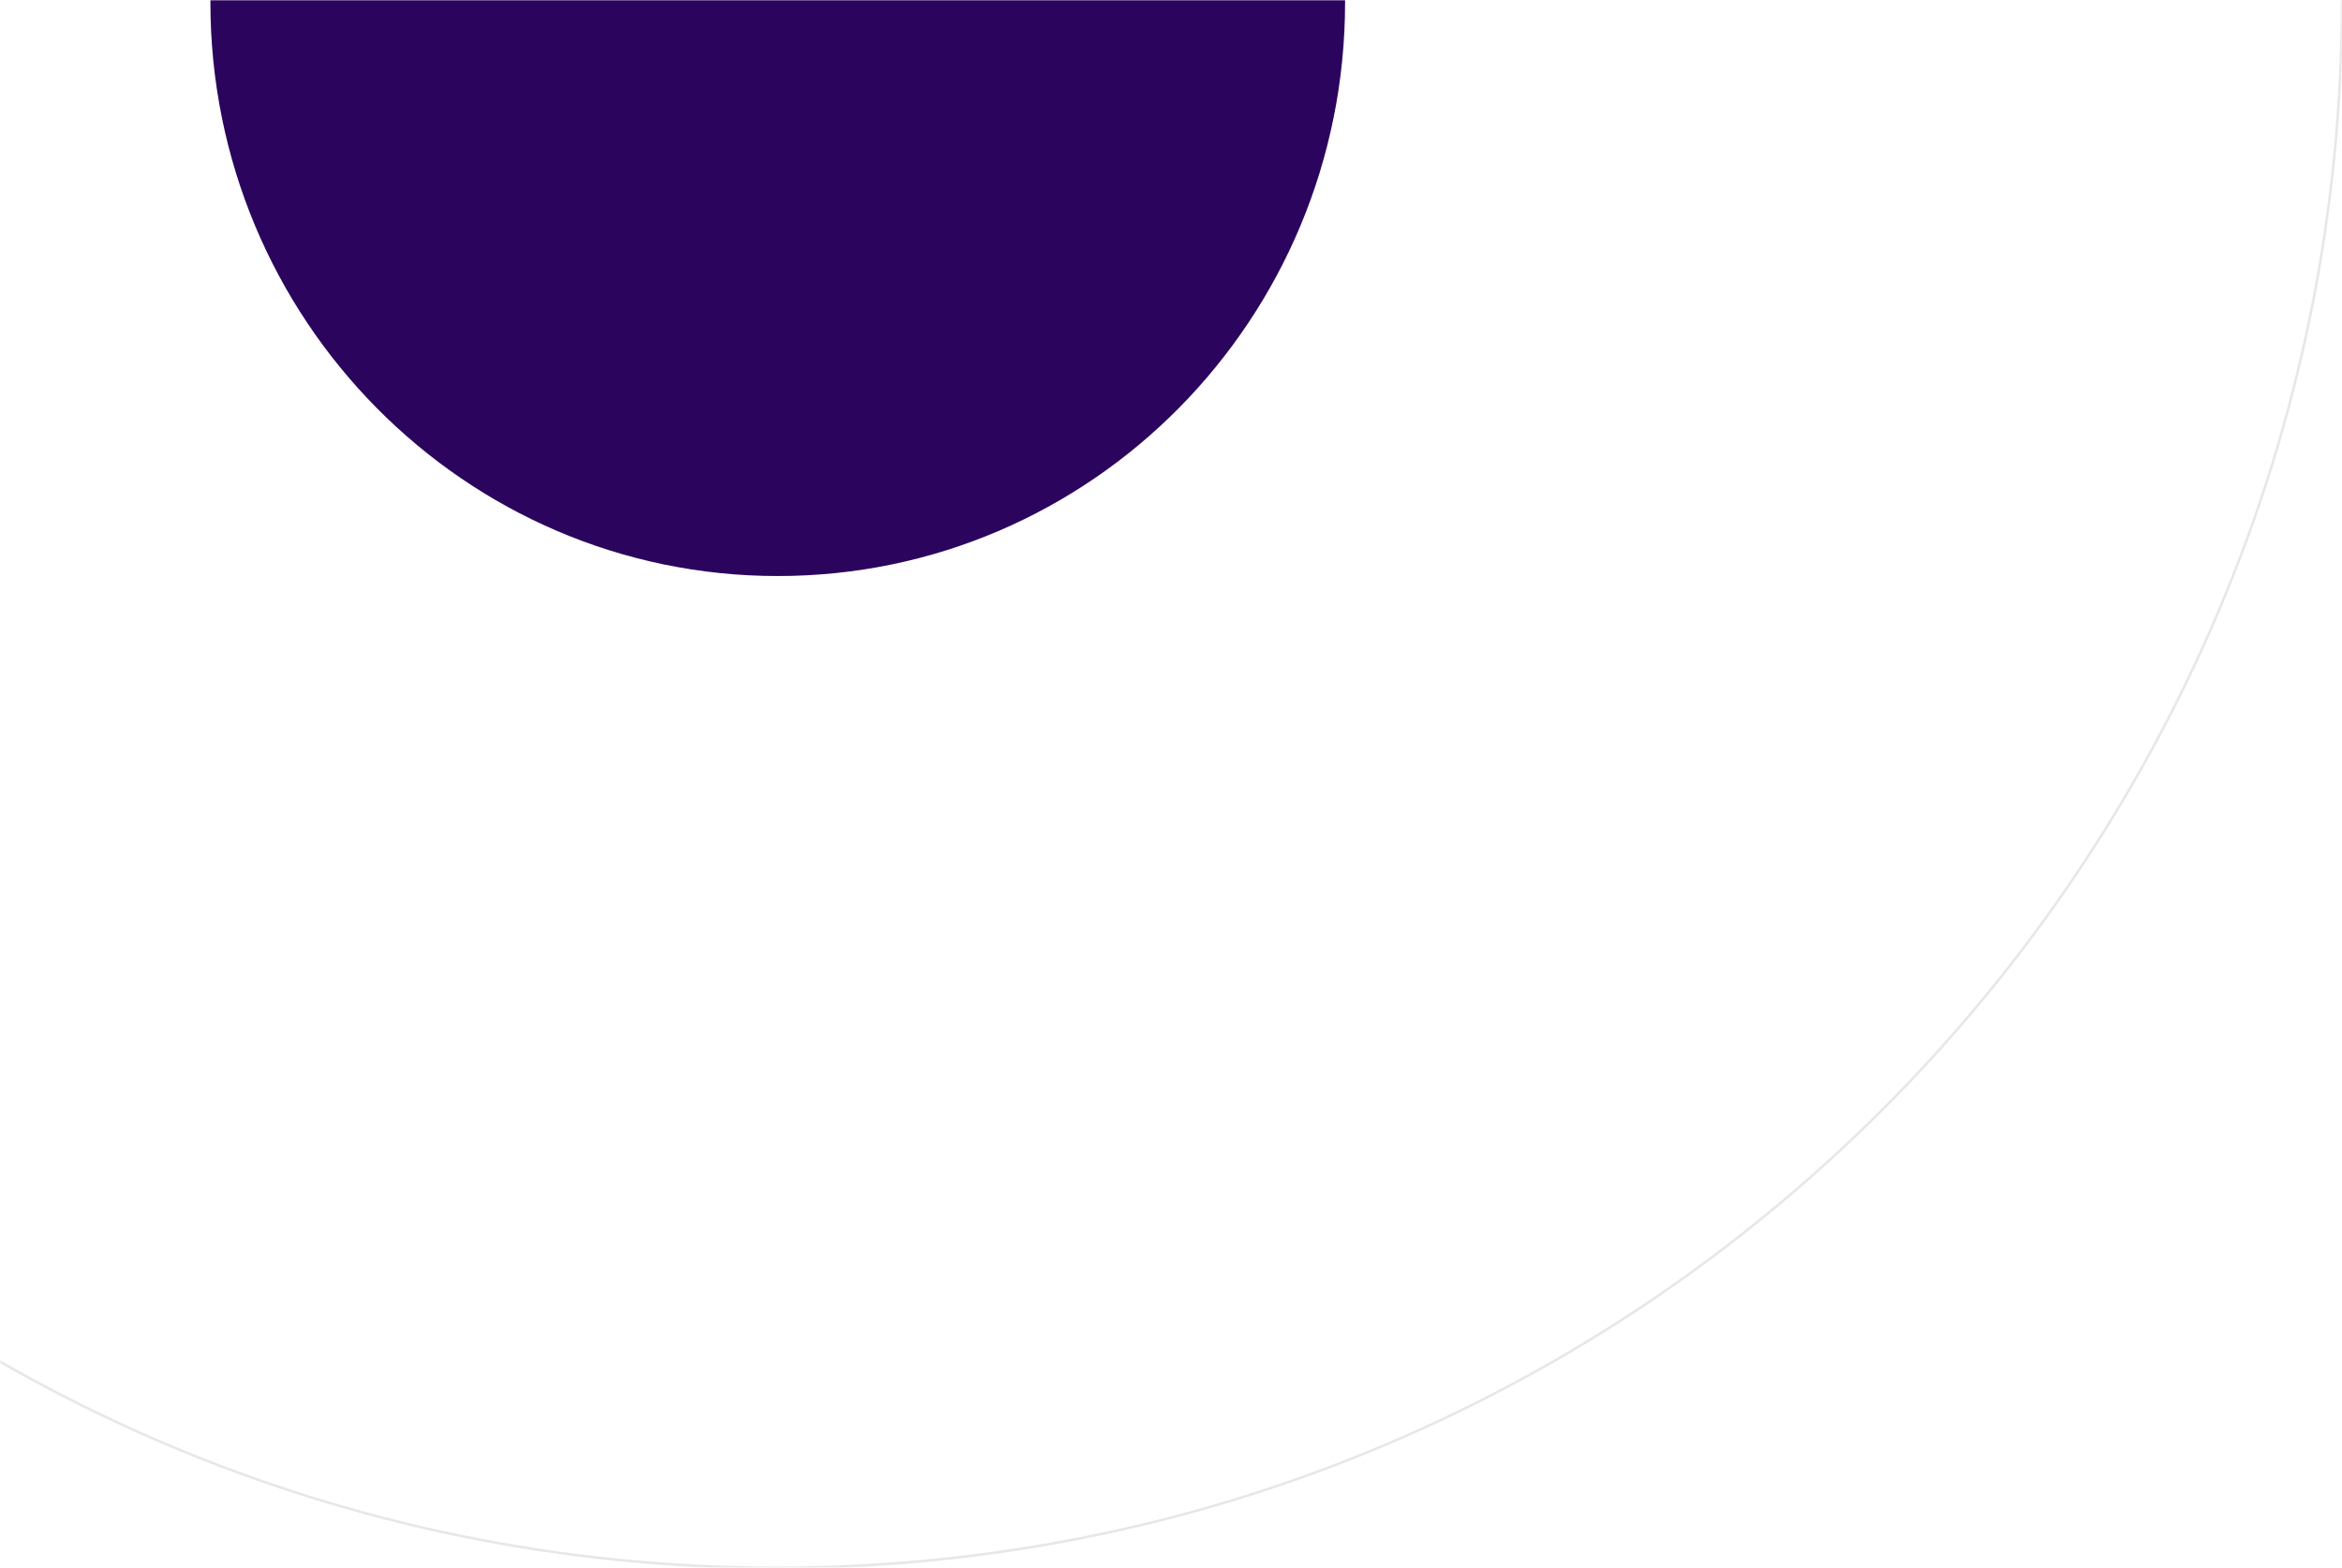 <svg xmlns="http://www.w3.org/2000/svg" xmlns:xlink="http://www.w3.org/1999/xlink" width="935" height="626" viewBox="0 0 935 626">
    <defs>
        <path id="a" d="M0 0h935v626H0z"/>
    </defs>
    <g fill="none" fill-rule="evenodd">
        <mask id="b" fill="#fff">
            <use xlink:href="#a"/>
        </mask>
        <g mask="url(#b)">
            <path stroke="#101010" stroke-opacity=".099" d="M935 0c0 345.733-279.82 626-625 626-345.158 0-625-280.267-625-626s279.842-626 625-626c345.18 0 625 280.267 625 626"/>
            <path fill="#2B055D" d="M537 0v.927C537 127.38 435.666 230 310.51 230 185.484 230 84 127.38 84 .927V0h453z"/>
        </g>
    </g>
</svg>
